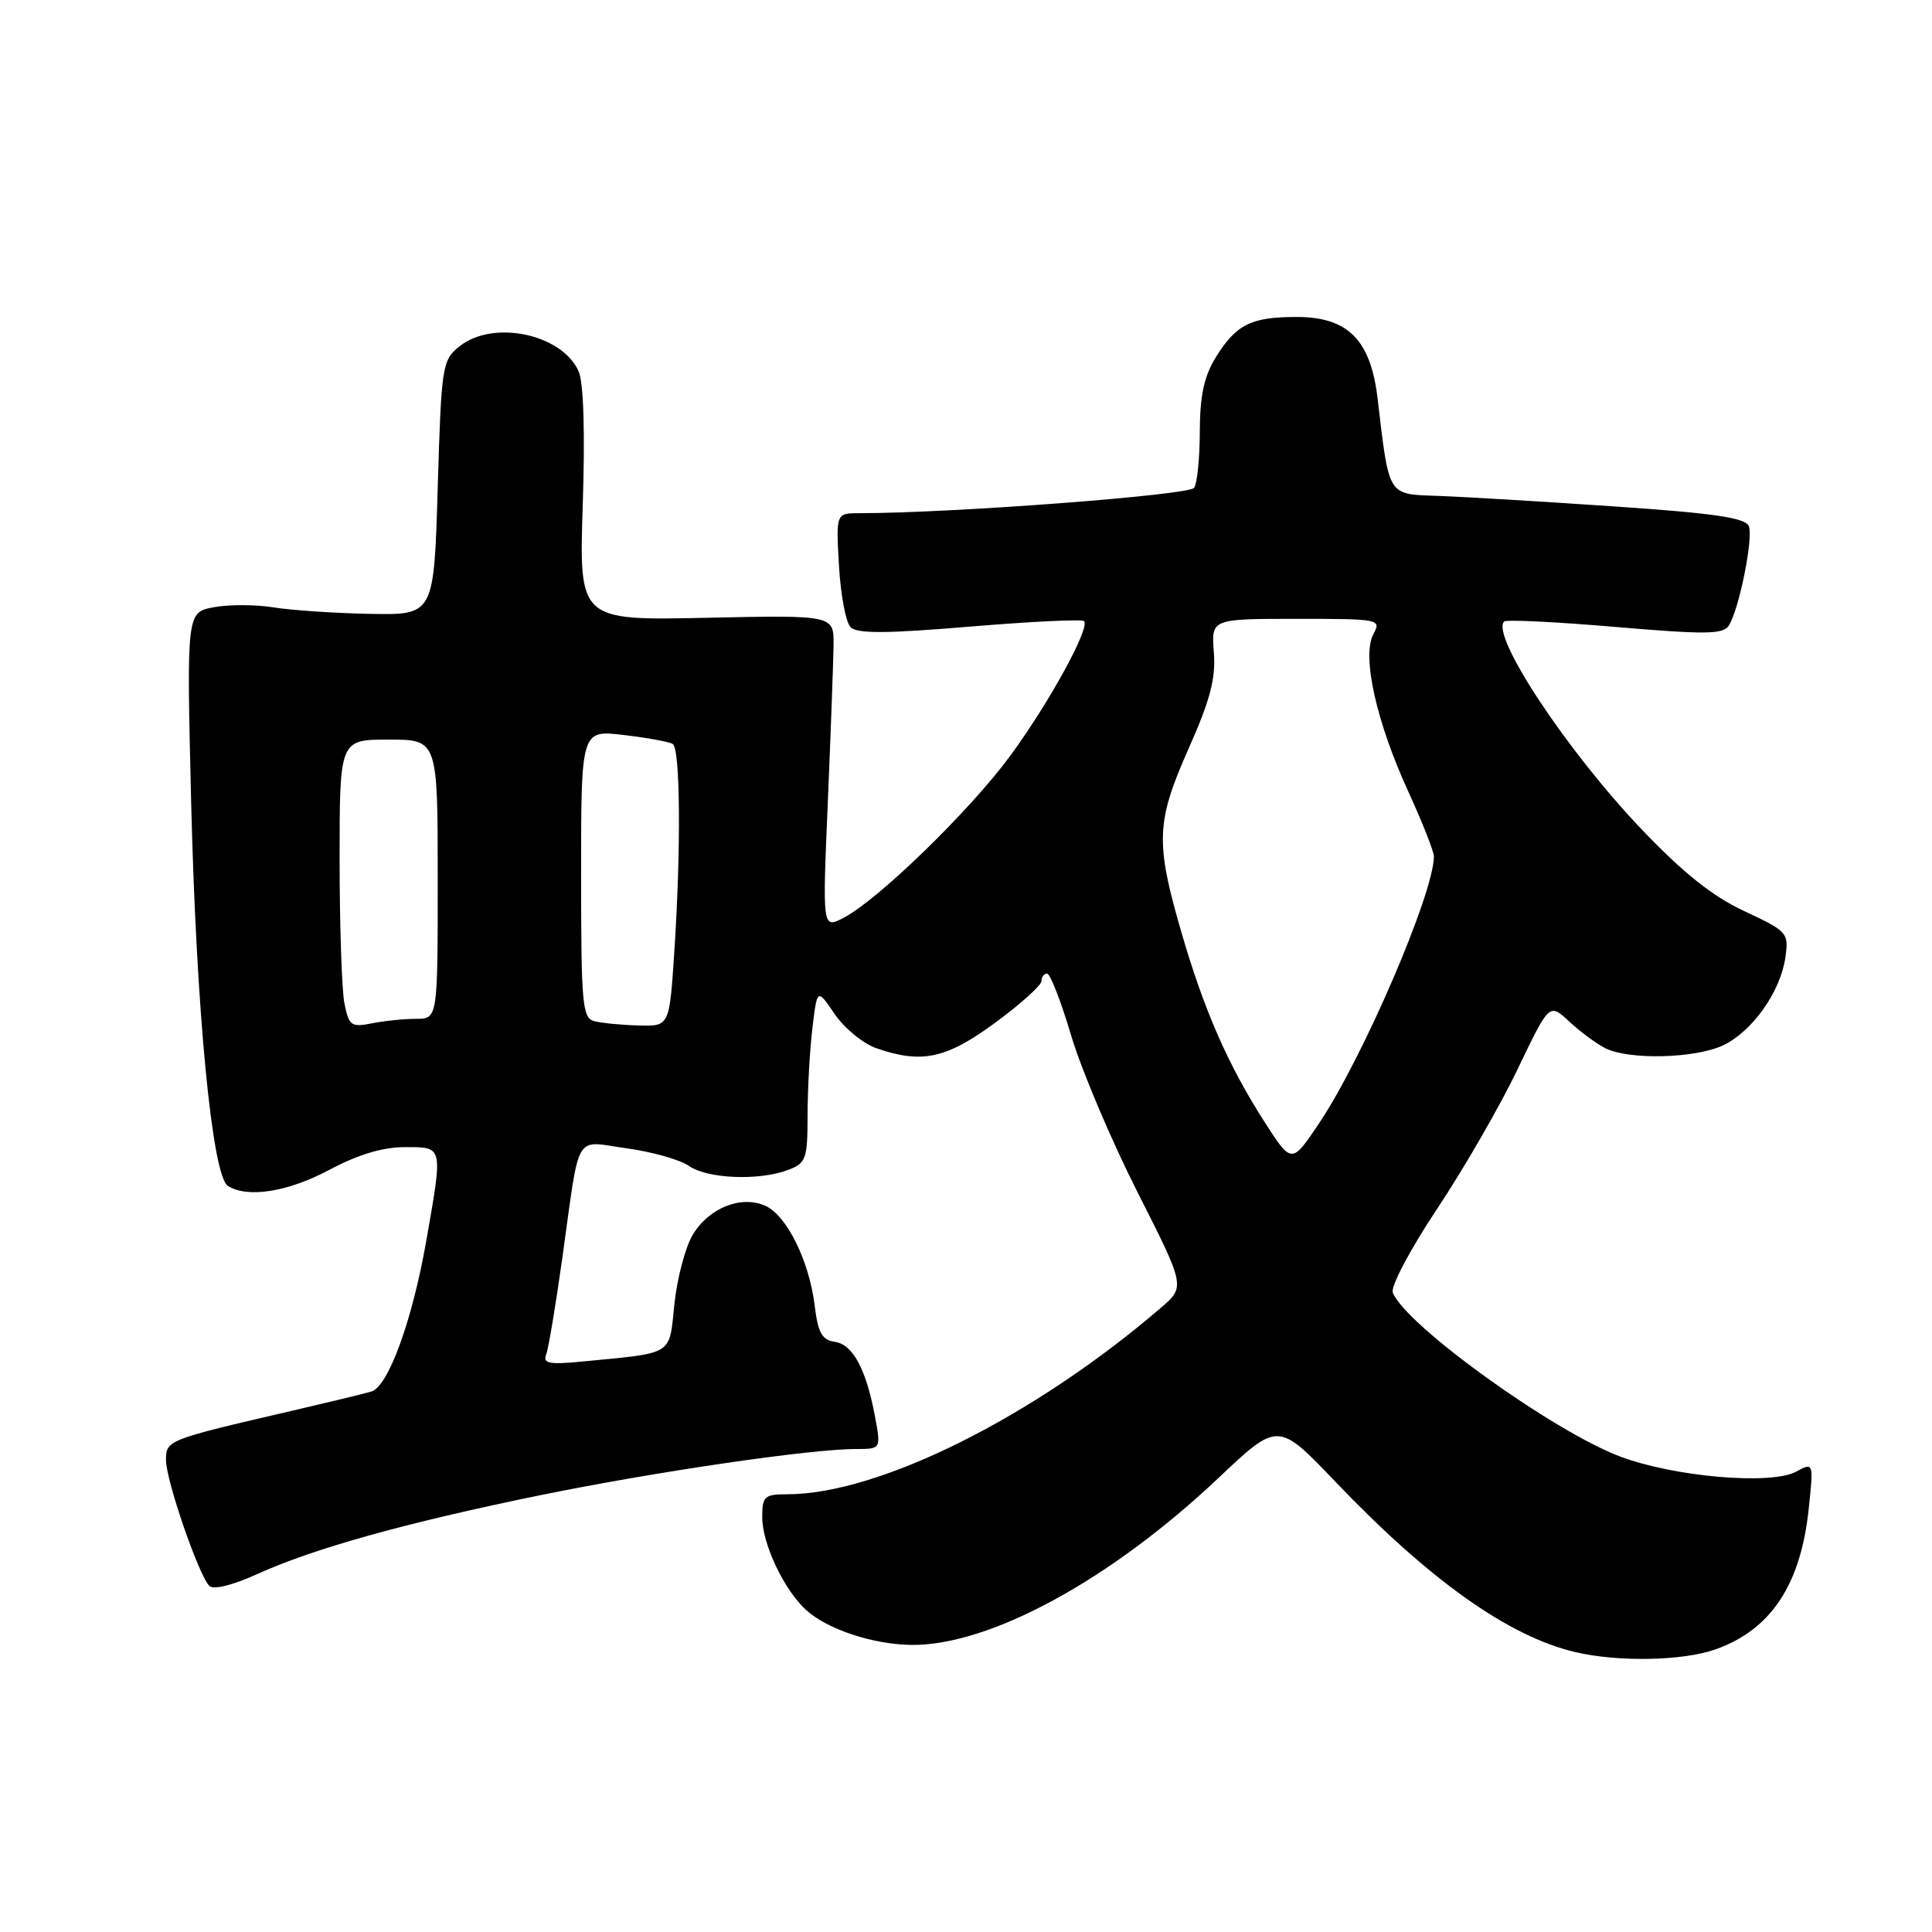 <?xml version="1.0" encoding="UTF-8" standalone="no"?>
<!DOCTYPE svg PUBLIC "-//W3C//DTD SVG 1.1//EN" "http://www.w3.org/Graphics/SVG/1.1/DTD/svg11.dtd" >
<svg xmlns="http://www.w3.org/2000/svg" xmlns:xlink="http://www.w3.org/1999/xlink" version="1.1" viewBox="0 0 256 256">
 <g >
 <path fill="currentColor"
d=" M 227.32 218.55 C 234.68 215.93 238.61 209.98 239.67 199.89 C 240.31 193.76 240.31 193.76 237.98 195.01 C 234.64 196.80 221.82 195.69 214.68 193.00 C 205.72 189.62 186.19 175.53 184.55 171.27 C 184.25 170.48 186.86 165.53 190.43 160.17 C 193.97 154.85 198.76 146.54 201.08 141.70 C 205.29 132.91 205.29 132.91 207.90 135.33 C 209.33 136.66 211.48 138.26 212.68 138.88 C 215.80 140.48 224.64 140.26 228.35 138.50 C 232.21 136.65 235.92 131.40 236.57 126.88 C 237.03 123.60 236.88 123.42 231.15 120.74 C 226.94 118.78 223.06 115.69 217.59 109.96 C 207.67 99.58 197.48 84.19 199.31 82.35 C 199.58 82.08 206.20 82.40 214.01 83.07 C 226.00 84.09 228.34 84.07 229.08 82.89 C 230.45 80.70 232.34 71.32 231.73 69.73 C 231.30 68.61 227.22 68.01 213.84 67.10 C 204.30 66.45 193.82 65.82 190.54 65.71 C 183.81 65.47 184.09 65.93 182.54 52.82 C 181.62 45.03 178.62 42.00 171.80 42.00 C 165.77 42.00 163.79 42.99 161.09 47.36 C 159.55 49.85 159.00 52.41 158.98 57.12 C 158.98 60.63 158.64 64.01 158.23 64.64 C 157.61 65.61 126.10 68.00 113.89 68.00 C 110.77 68.00 110.77 68.00 111.17 74.98 C 111.39 78.82 112.08 82.48 112.71 83.11 C 113.58 83.98 117.47 83.96 128.50 83.03 C 136.55 82.36 143.36 82.03 143.64 82.30 C 144.49 83.16 138.98 93.20 133.80 100.23 C 128.45 107.48 116.32 119.27 111.77 121.62 C 108.97 123.07 108.97 123.07 109.69 106.28 C 110.08 97.05 110.42 87.70 110.45 85.50 C 110.50 81.50 110.50 81.50 93.61 81.86 C 76.72 82.22 76.72 82.22 77.22 66.86 C 77.53 57.15 77.33 50.64 76.66 49.18 C 74.42 44.22 65.29 42.33 60.86 45.91 C 58.59 47.75 58.48 48.46 58.00 64.66 C 57.50 81.50 57.50 81.50 49.00 81.34 C 44.33 81.25 38.58 80.86 36.23 80.48 C 33.88 80.10 30.33 80.09 28.34 80.46 C 24.72 81.14 24.72 81.14 25.33 106.32 C 26.00 133.87 28.10 155.81 30.20 157.14 C 32.79 158.79 38.16 157.94 43.66 155.00 C 47.44 152.99 50.71 152.00 53.64 152.00 C 58.76 152.00 58.70 151.74 56.50 164.32 C 54.65 174.94 51.45 183.74 49.20 184.39 C 48.26 184.67 43.45 185.83 38.50 186.98 C 22.09 190.79 22.00 190.83 22.00 193.49 C 22.00 196.18 26.33 208.73 27.74 210.14 C 28.28 210.68 30.83 210.06 34.07 208.58 C 41.53 205.19 53.73 201.78 71.50 198.14 C 86.71 195.03 107.37 192.00 113.42 192.00 C 116.74 192.00 116.74 192.00 115.94 187.69 C 114.76 181.40 113.01 178.14 110.61 177.80 C 108.92 177.56 108.39 176.60 107.95 173.00 C 107.24 167.12 104.26 161.07 101.44 159.79 C 98.22 158.32 93.87 160.07 91.76 163.67 C 90.79 165.33 89.71 169.44 89.36 172.82 C 88.64 179.70 89.41 179.22 77.16 180.41 C 72.76 180.84 71.91 180.67 72.37 179.48 C 72.68 178.68 73.63 172.96 74.50 166.76 C 76.90 149.59 75.96 151.19 83.05 152.16 C 86.41 152.62 90.12 153.67 91.30 154.50 C 93.73 156.20 100.61 156.48 104.43 155.02 C 106.81 154.12 107.00 153.59 107.01 147.77 C 107.01 144.32 107.30 139.13 107.65 136.23 C 108.28 130.95 108.28 130.95 110.60 134.37 C 111.88 136.24 114.36 138.28 116.11 138.89 C 122.13 140.99 125.39 140.29 131.89 135.50 C 135.25 133.03 138.00 130.55 138.00 130.00 C 138.00 129.45 138.34 129.00 138.75 129.01 C 139.16 129.01 140.60 132.72 141.95 137.26 C 143.30 141.79 147.26 151.12 150.74 158.00 C 157.07 170.50 157.07 170.50 153.79 173.32 C 136.95 187.78 116.44 198.00 104.29 198.00 C 101.29 198.00 101.00 198.27 101.00 201.04 C 101.00 204.58 103.90 210.69 106.83 213.35 C 109.66 215.91 115.70 217.90 120.78 217.96 C 131.14 218.06 147.13 209.37 161.42 195.87 C 169.34 188.38 169.34 188.38 176.88 196.27 C 189.41 209.39 199.88 216.83 208.73 218.91 C 214.40 220.25 223.03 220.08 227.32 218.55 Z  M 167.46 148.51 C 162.68 141.03 159.50 133.75 156.51 123.42 C 153.08 111.60 153.19 108.88 157.50 99.19 C 160.37 92.72 161.11 89.89 160.84 86.44 C 160.49 82.00 160.49 82.00 171.78 82.00 C 182.85 82.00 183.05 82.04 181.97 84.05 C 180.43 86.93 182.37 95.67 186.61 104.89 C 188.47 108.96 190.00 112.82 190.00 113.48 C 190.00 118.35 180.55 140.30 174.72 148.94 C 171.14 154.26 171.14 154.26 167.46 148.51 Z  M 45.64 132.97 C 45.29 131.20 45.00 122.61 45.00 113.88 C 45.00 98.00 45.00 98.00 51.50 98.00 C 58.00 98.00 58.00 98.00 58.00 116.50 C 58.00 135.00 58.00 135.00 55.12 135.00 C 53.54 135.00 50.91 135.27 49.27 135.60 C 46.54 136.14 46.23 135.92 45.64 132.97 Z  M 78.75 135.31 C 77.16 134.90 77.00 133.10 77.00 115.79 C 77.00 96.72 77.00 96.72 82.64 97.39 C 85.73 97.75 88.66 98.29 89.14 98.58 C 90.15 99.21 90.25 112.50 89.34 126.25 C 88.70 136.00 88.70 136.00 84.60 135.88 C 82.34 135.82 79.71 135.56 78.75 135.31 Z "/>
</g>
</svg>